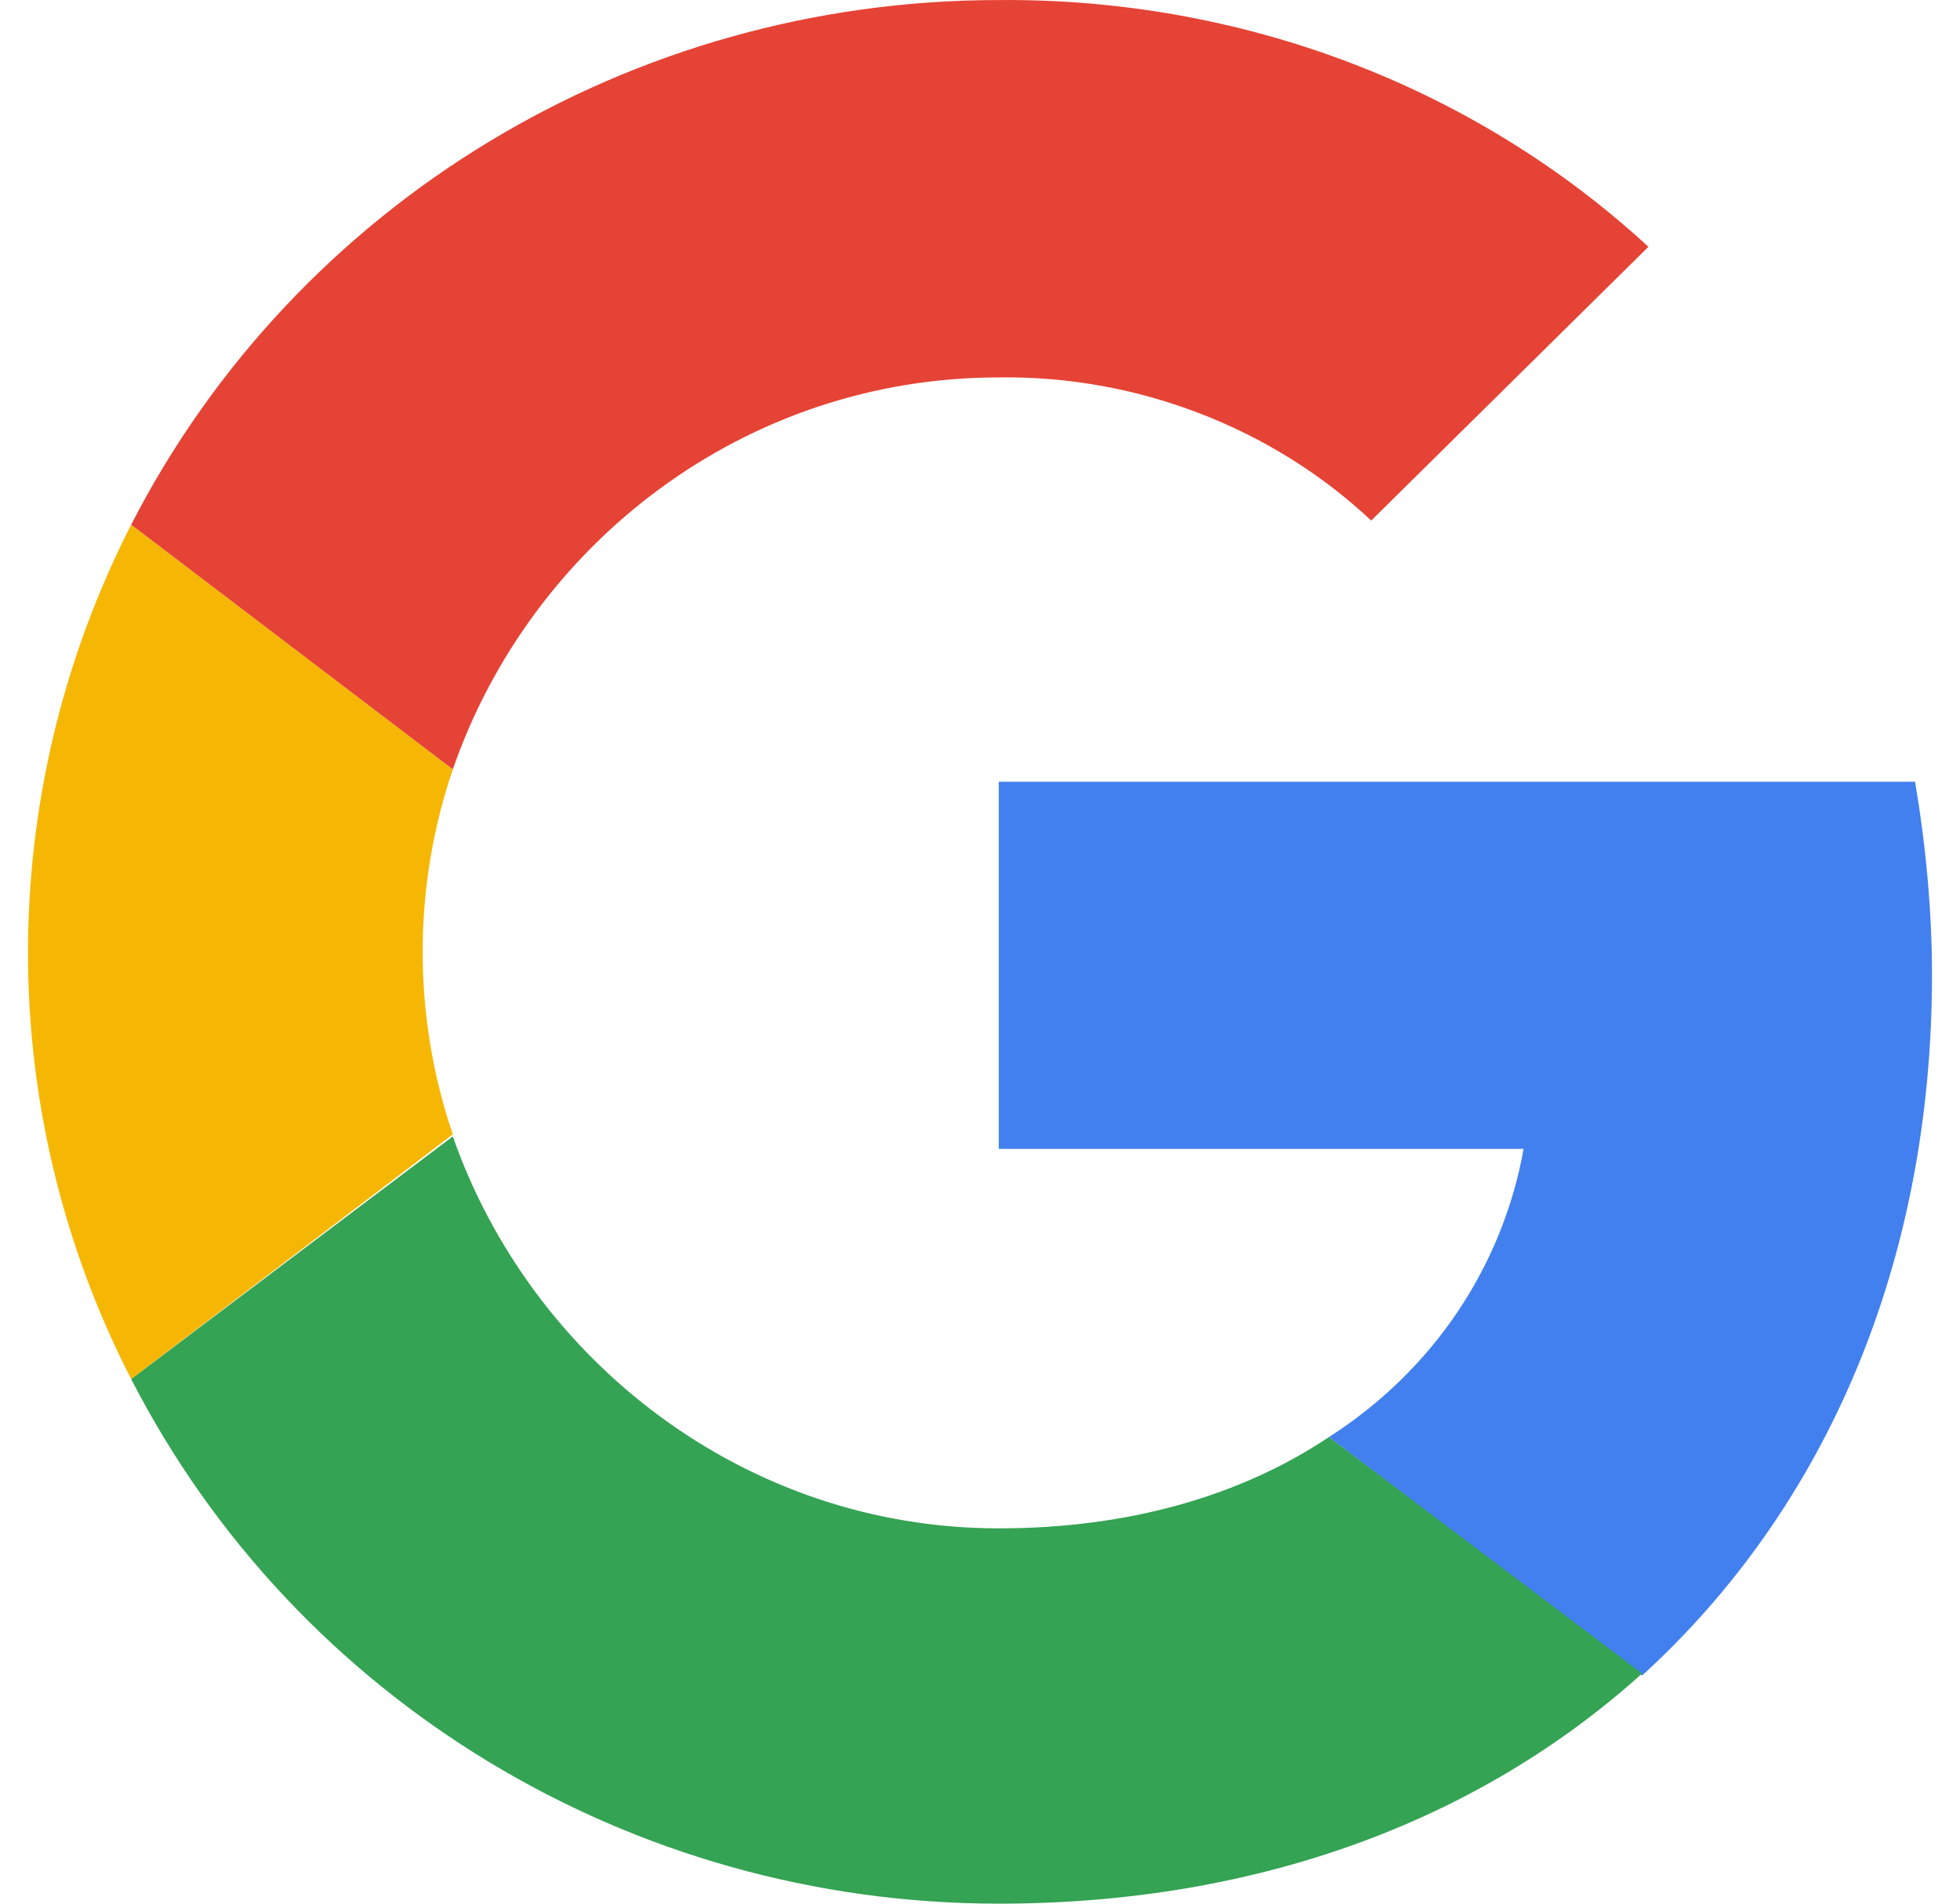 <svg viewBox="0 0 35 34" fill="none" xmlns="http://www.w3.org/2000/svg">
<path d="M34.5 17.408C34.5 16.26 34.387 15.074 34.198 13.963H17.835V20.519H27.207C26.829 22.63 25.582 24.482 23.73 25.667L29.323 29.926C32.611 26.926 34.5 22.556 34.5 17.408Z" fill="#4280EF"/>
<path d="M17.835 34C22.521 34 26.451 32.482 29.323 29.889L23.73 25.667C22.181 26.704 20.178 27.297 17.835 27.297C13.301 27.297 9.484 24.297 8.086 20.297L2.342 24.63C5.29 30.37 11.26 34 17.835 34Z" fill="#34A353"/>
<path d="M8.086 20.26C7.368 18.148 7.368 15.852 8.086 13.741L2.342 9.371C-0.114 14.186 -0.114 19.852 2.342 24.63L8.086 20.26Z" fill="#F6B704"/>
<path d="M17.835 6.741C20.292 6.704 22.71 7.63 24.486 9.297L29.436 4.408C26.3 1.519 22.143 -0.036 17.835 0.001C11.26 0.001 5.29 3.63 2.342 9.371L8.086 13.741C9.484 9.704 13.301 6.741 17.835 6.741Z" fill="#E54335"/>
</svg>
